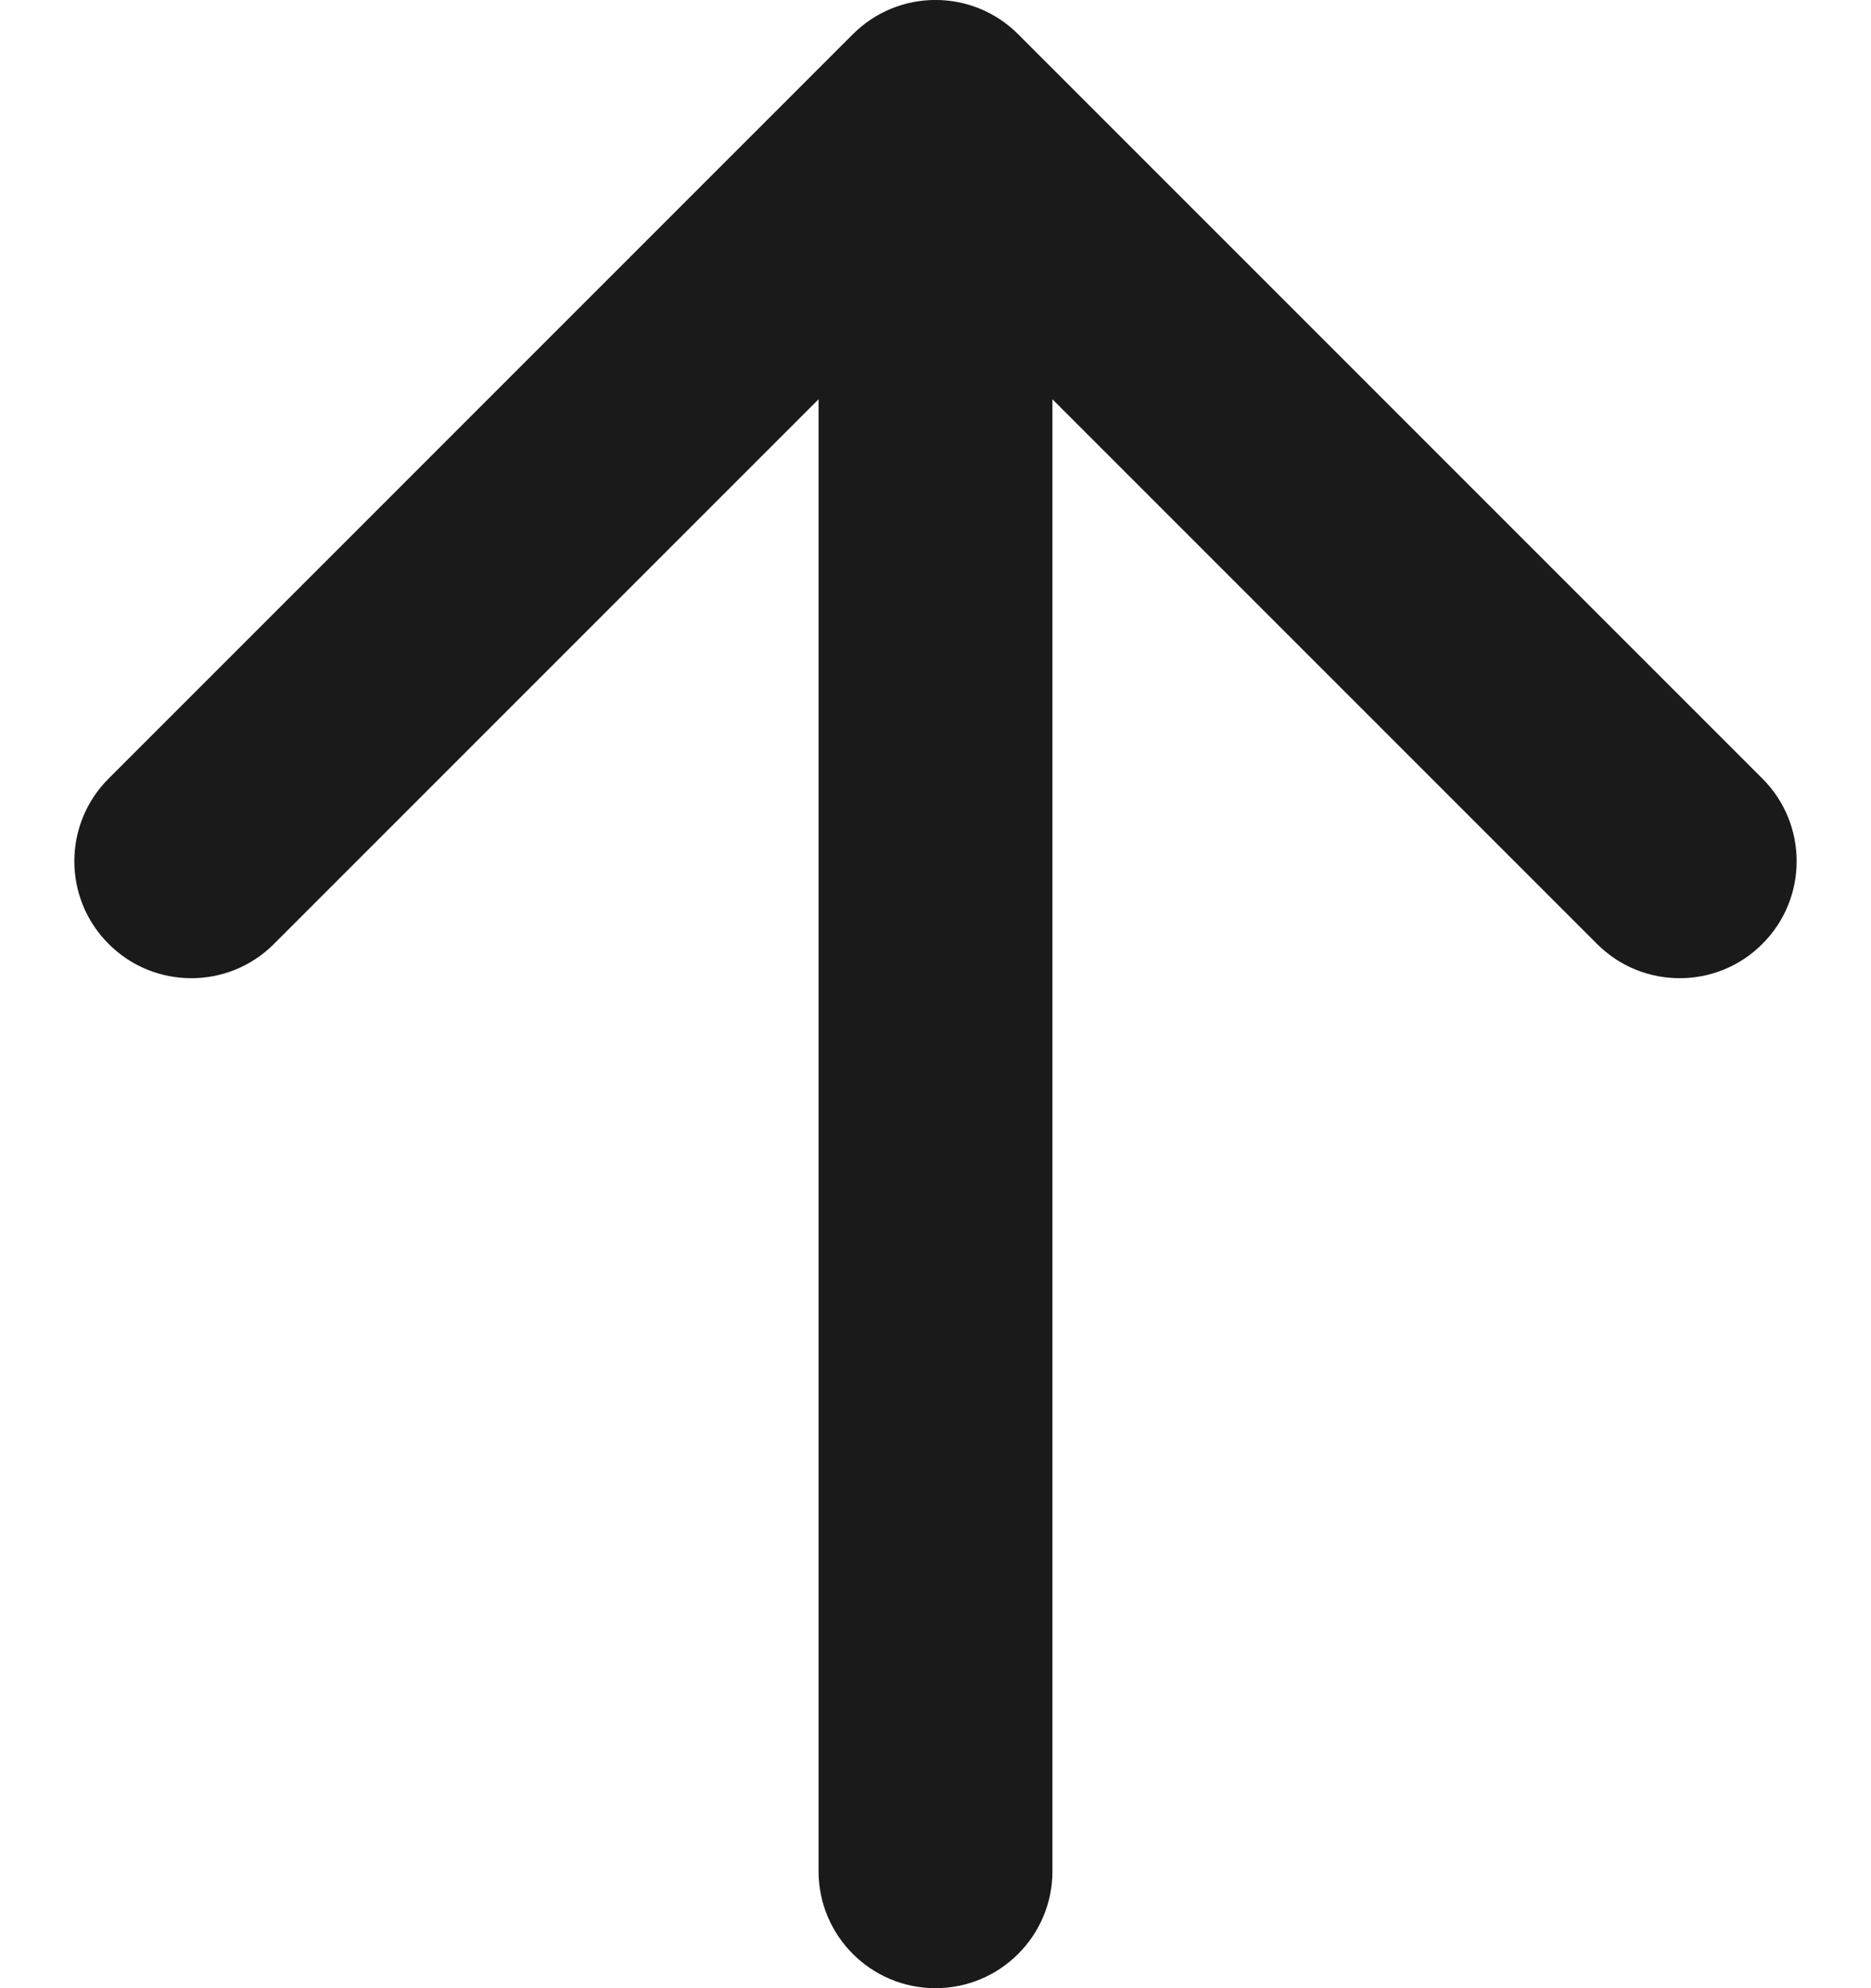 <svg width="16" height="17" viewBox="0 0 16 17" fill="none" xmlns="http://www.w3.org/2000/svg">
<path d="M7 16C7 16.552 7.448 17 8 17C8.552 17 9 16.552 9 16H7ZM8.707 0.293C8.317 -0.098 7.683 -0.098 7.293 0.293L0.929 6.657C0.538 7.047 0.538 7.681 0.929 8.071C1.319 8.462 1.953 8.462 2.343 8.071L8 2.414L13.657 8.071C14.047 8.462 14.681 8.462 15.071 8.071C15.462 7.681 15.462 7.047 15.071 6.657L8.707 0.293ZM9 16V1H7L7 16H9Z" fill="#1A1A1A"/>
</svg>
